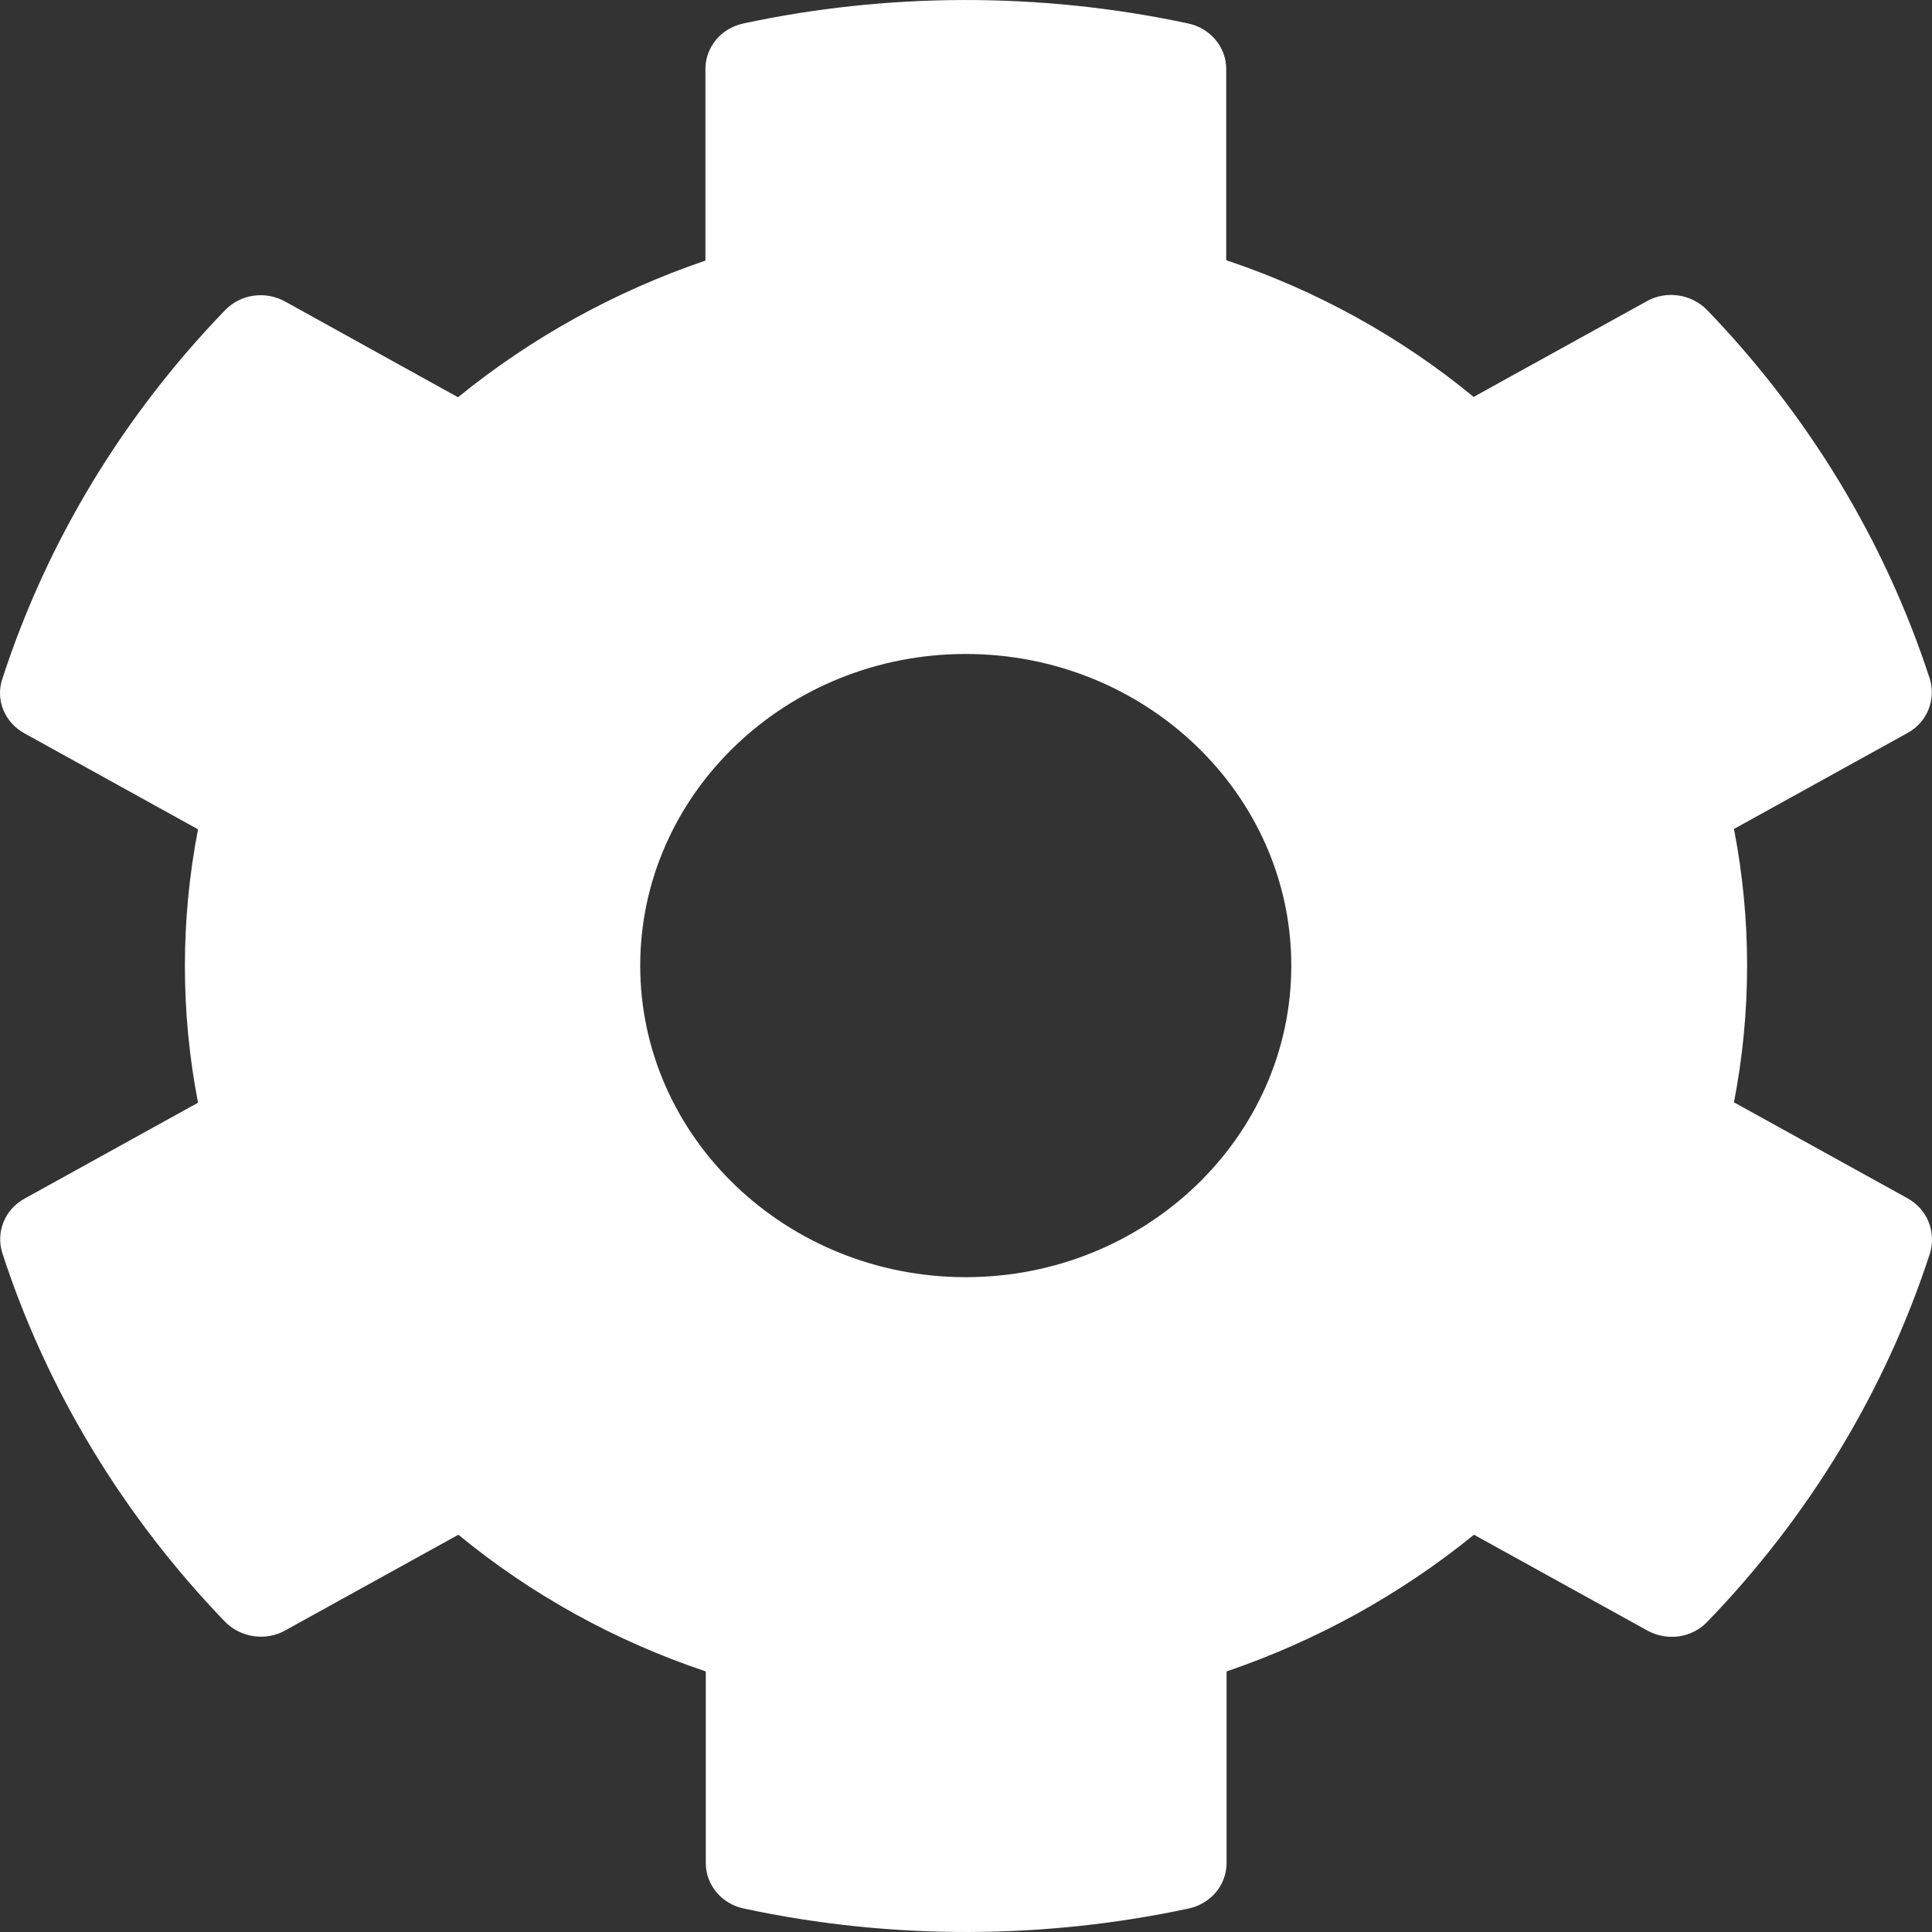 <svg width="16" height="16" viewBox="0 0 16 16" fill="none" xmlns="http://www.w3.org/2000/svg">
<rect x="0" y="0" width="16" height="16" fill="#333333" stroke="none"/>
<path d="M15.796 9.923L14.36 9.129C14.505 8.381 14.505 7.613 14.36 6.865L15.796 6.071C15.961 5.981 16.035 5.794 15.981 5.619C15.607 4.471 14.97 3.432 14.138 2.568C14.01 2.436 13.801 2.403 13.639 2.494L12.204 3.287C11.6 2.79 10.906 2.406 10.155 2.155V0.571C10.155 0.39 10.023 0.232 9.838 0.194C8.601 -0.071 7.334 -0.058 6.158 0.194C5.973 0.232 5.842 0.39 5.842 0.571V2.158C5.093 2.413 4.399 2.797 3.793 3.29L2.361 2.497C2.196 2.406 1.99 2.436 1.862 2.571C1.03 3.432 0.393 4.471 0.019 5.623C-0.039 5.797 0.039 5.984 0.204 6.074L1.64 6.868C1.495 7.616 1.495 8.384 1.64 9.132L0.204 9.926C0.039 10.016 -0.035 10.203 0.019 10.377C0.393 11.526 1.03 12.565 1.862 13.429C1.99 13.561 2.199 13.594 2.361 13.503L3.796 12.71C4.399 13.206 5.093 13.59 5.845 13.842V15.429C5.845 15.61 5.976 15.768 6.162 15.806C7.398 16.071 8.665 16.058 9.841 15.806C10.027 15.768 10.158 15.61 10.158 15.429V13.842C10.906 13.587 11.6 13.203 12.207 12.71L13.642 13.503C13.807 13.594 14.013 13.565 14.141 13.429C14.973 12.568 15.61 11.529 15.984 10.377C16.035 10.2 15.961 10.013 15.796 9.923ZM7.998 10.577C6.512 10.577 5.302 9.419 5.302 7.997C5.302 6.574 6.512 5.416 7.998 5.416C9.484 5.416 10.694 6.574 10.694 7.997C10.694 9.419 9.484 10.577 7.998 10.577Z" fill="white"/>
</svg>
